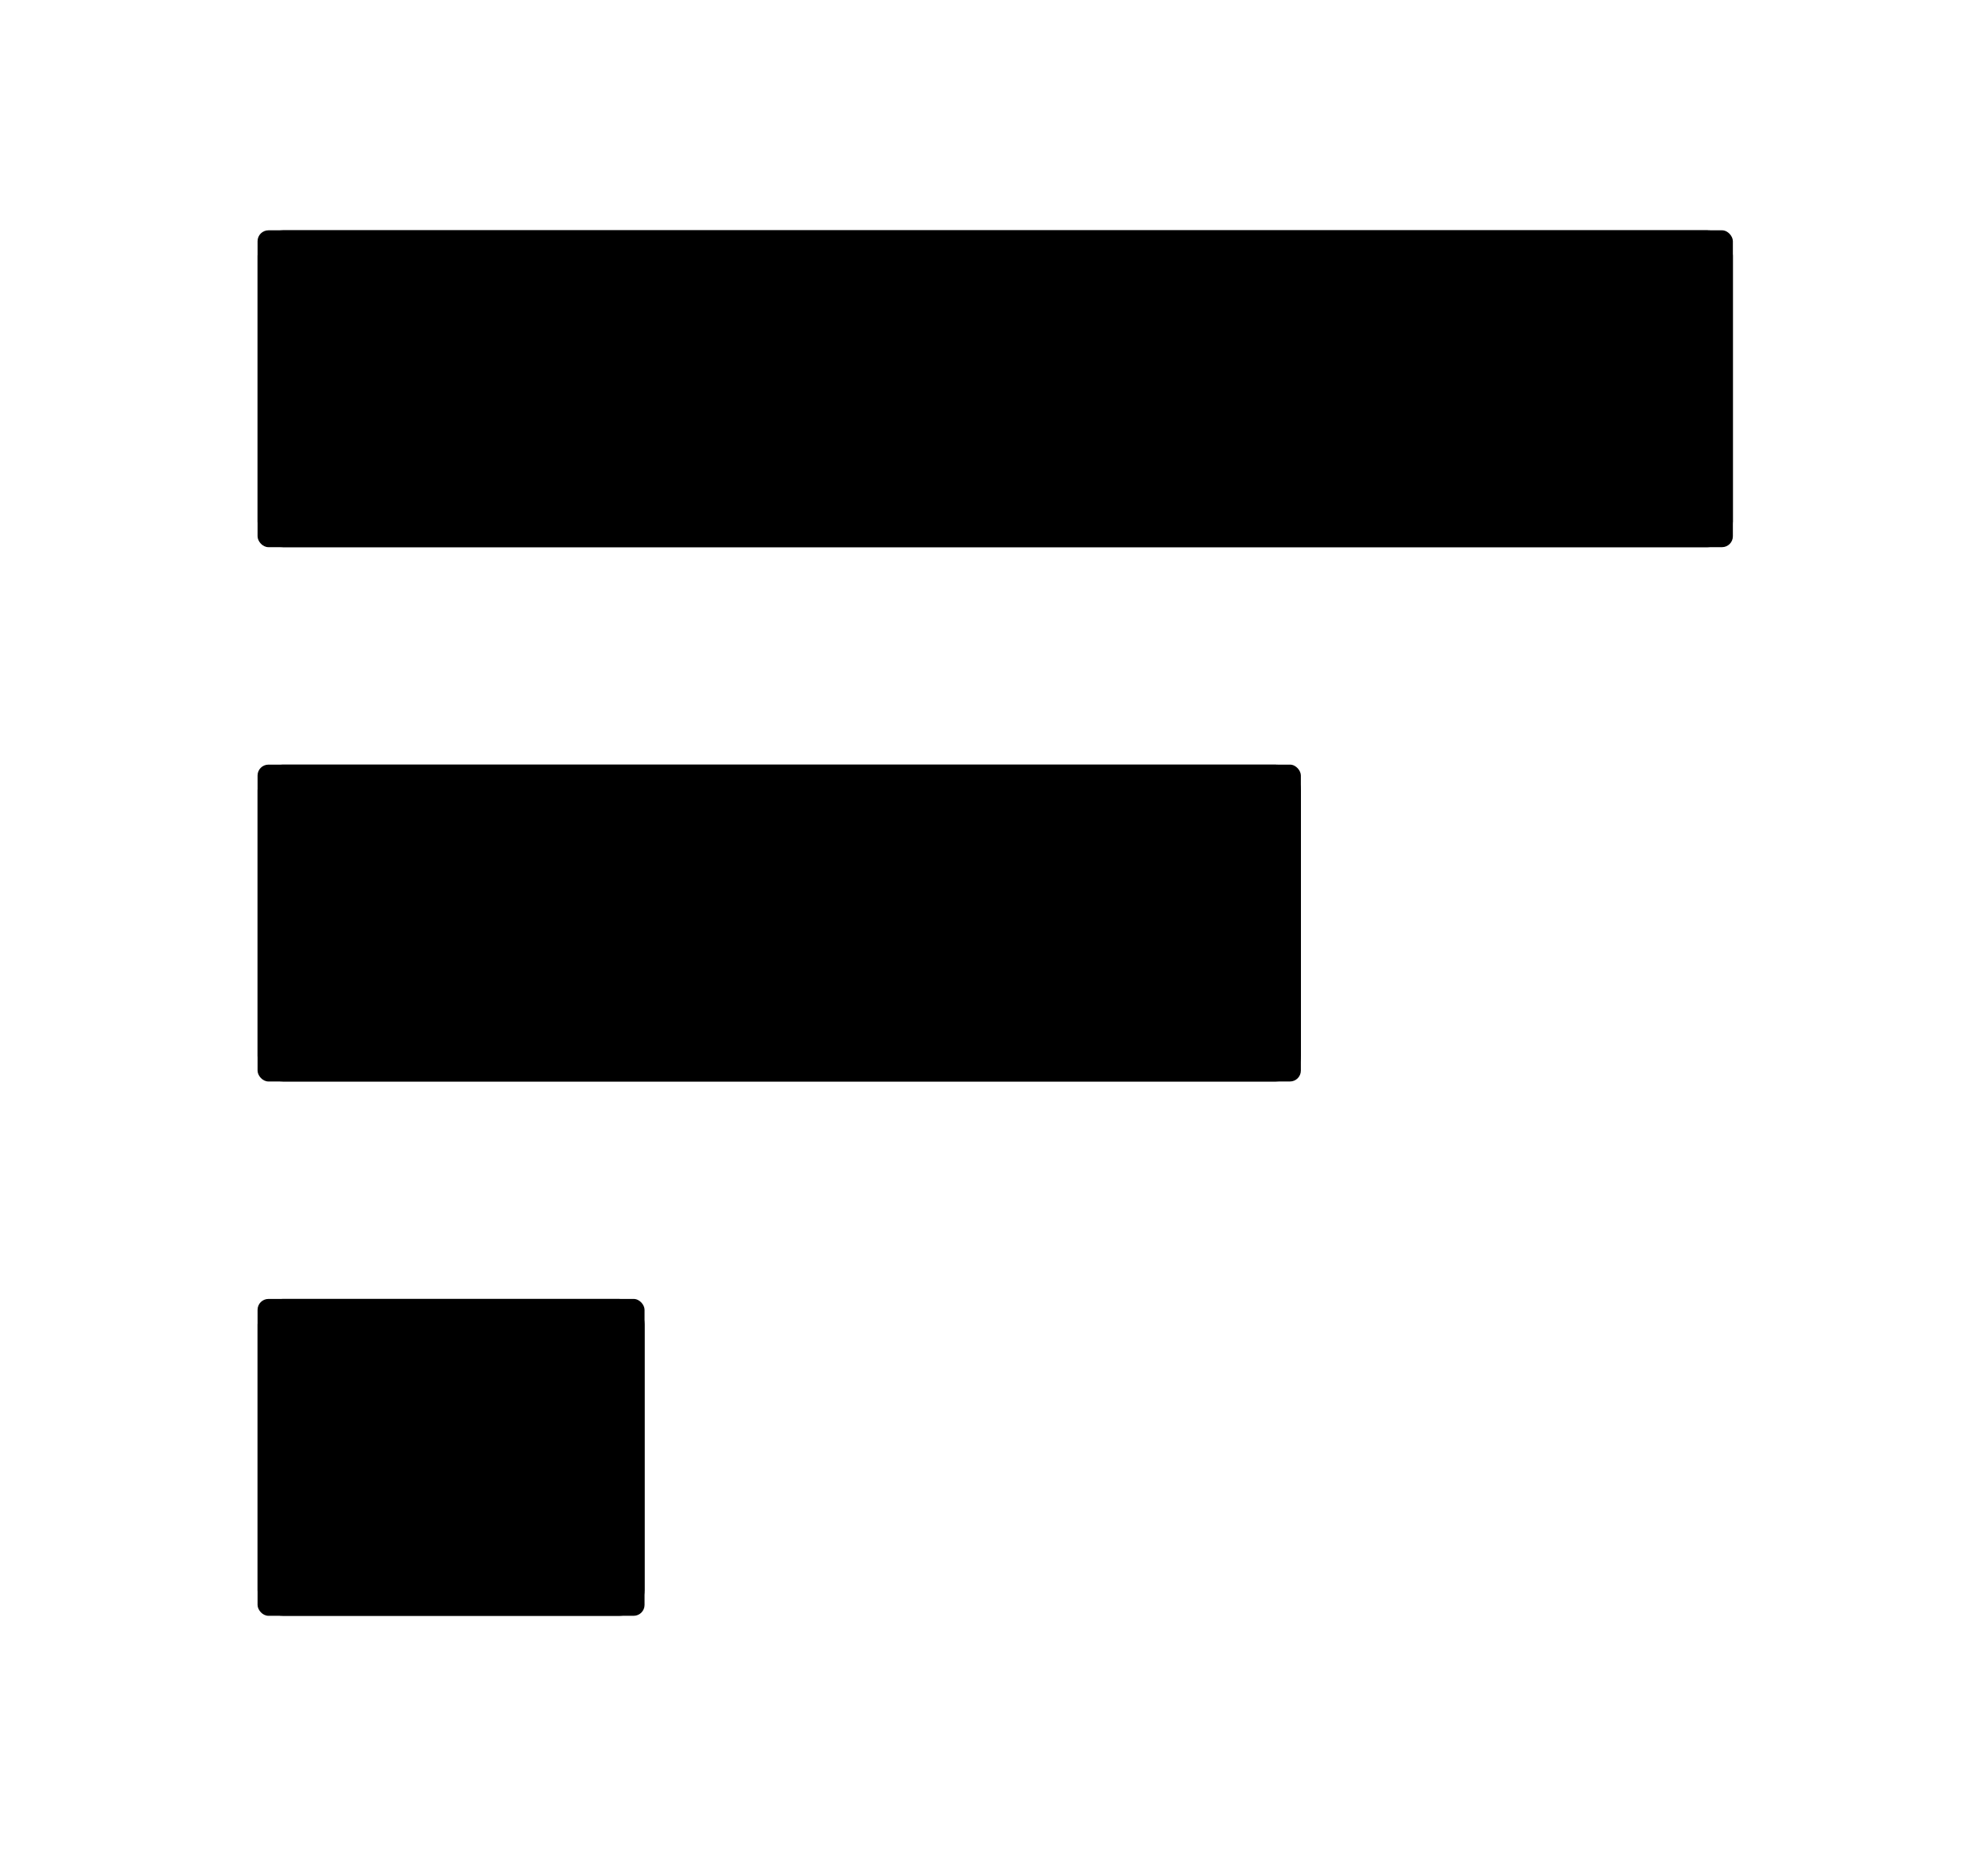 <svg xmlns="http://www.w3.org/2000/svg" xmlns:xlink="http://www.w3.org/1999/xlink" width="548" height="510" viewBox="0 0 548 510">
  <defs>
    <clipPath id="clip-menu-icon-expand-filled">
      <rect width="548" height="510"/>
    </clipPath>
  </defs>
  <g id="menu-icon-expand-filled" clip-path="url(#clip-menu-icon-expand-filled)">
    <g id="Rectángulo_2" data-name="Rectángulo 2" transform="translate(71 63.5)" stroke="#000" stroke-width="10">
      <rect width="406.673" height="87.364" rx="3" stroke="none"/>
      <rect x="5" y="5" width="396.673" height="77.364" rx="2" fill="none"/>
    </g>
    <g id="Rectángulo_3" data-name="Rectángulo 3" transform="translate(71 358.14)" stroke="#000" stroke-width="10">
      <rect width="106.673" height="87.364" rx="3" stroke="none"/>
      <rect x="5" y="5" width="96.673" height="77.364" rx="2" fill="none"/>
    </g>
    <g id="Rectángulo_4" data-name="Rectángulo 4" transform="translate(71 210.82)" stroke="#000" stroke-width="10">
      <rect width="287.587" height="87.364" rx="3" stroke="none"/>
      <rect x="5" y="5" width="277.587" height="77.364" rx="2" fill="none"/>
    </g>
  </g>
</svg>
